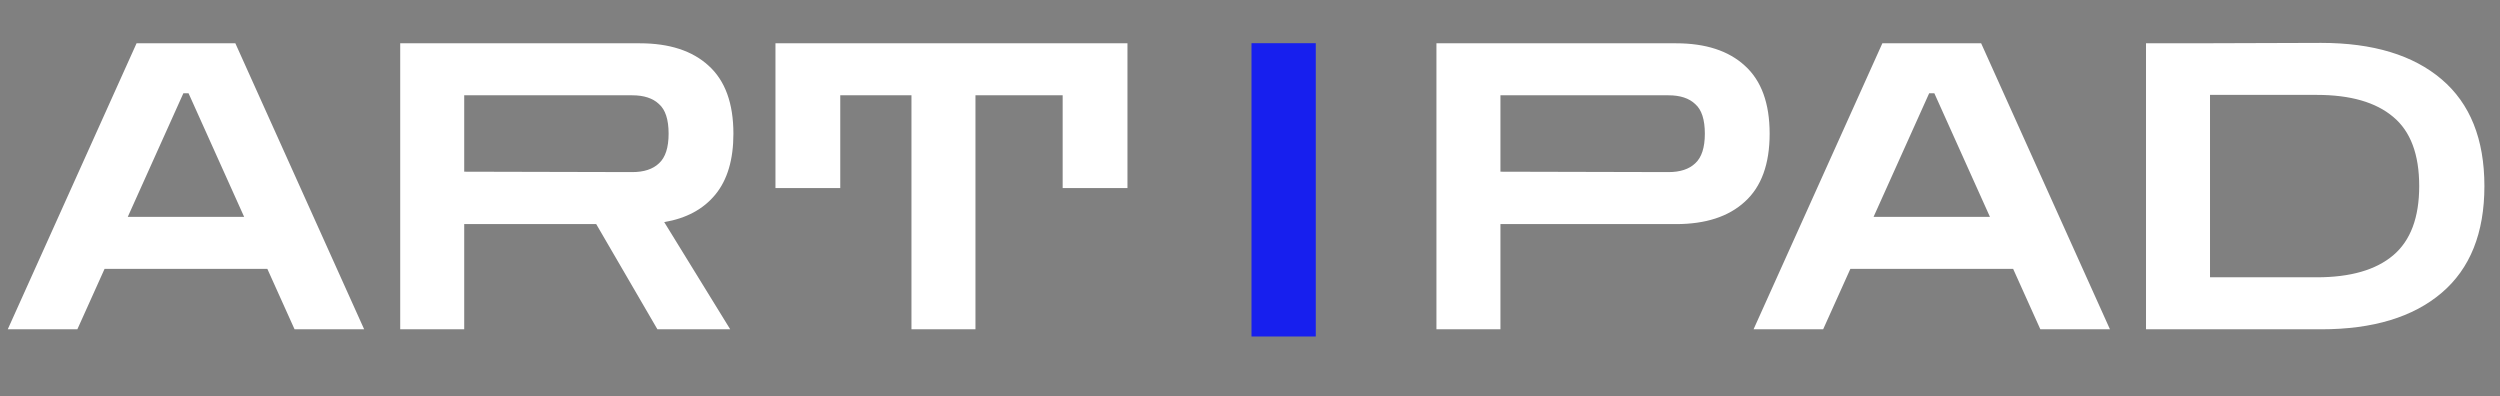 <svg width="700" height="111" viewBox="0 0 700 111" fill="none" xmlns="http://www.w3.org/2000/svg">
<rect x="0" y="0" width="700" height="111" fill="#808080" stroke="none"/>
<path d="M402.204 92.203V12.123H469.292C477.58 12.123 484.002 14.214 488.556 18.395C493.186 22.576 495.5 28.923 495.5 37.435C495.5 45.947 493.186 52.294 488.556 56.475C484.002 60.657 477.58 62.747 469.292 62.747H420.124V92.203H402.204ZM467.164 26.683H420.124V48.075L467.164 48.187C470.45 48.187 472.951 47.366 474.668 45.723C476.46 44.081 477.356 41.318 477.356 37.435C477.356 33.478 476.46 30.715 474.668 29.147C472.951 27.505 470.45 26.683 467.164 26.683ZM490.995 92.203L527.059 12.123H554.723L590.787 92.203H571.299L563.683 75.291H518.099L510.483 92.203H490.995ZM524.595 60.731H557.187L541.619 26.123H540.163L524.595 60.731ZM600.882 92.203V12.123H614.098L649.938 12.011C664.423 12.011 675.661 15.409 683.65 22.203C691.639 28.998 695.634 38.966 695.634 52.107C695.634 65.249 691.639 75.216 683.65 82.011C675.661 88.806 664.423 92.203 649.938 92.203H600.882ZM648.706 26.571H618.802V77.643H648.706C658.114 77.643 665.245 75.59 670.098 71.483C674.951 67.376 677.378 60.918 677.378 52.107C677.378 43.222 674.951 36.763 670.098 32.731C665.245 28.625 658.114 26.571 648.706 26.571Z" fill="white"/>
<path d="M2.172 92.203L38.236 12.123H65.9L101.964 92.203H82.476L74.86 75.291H29.276L21.66 92.203H2.172ZM35.772 60.731H68.364L52.796 26.123H51.34L35.772 60.731ZM112.059 92.203V12.123H179.147C187.435 12.123 193.856 14.214 198.411 18.395C203.04 22.576 205.355 28.923 205.355 37.435C205.355 44.678 203.675 50.352 200.315 54.459C196.955 58.566 192.176 61.142 185.979 62.187L204.459 92.203H184.075L166.939 62.747H129.979V92.203H112.059ZM177.019 26.683H129.979V48.075L177.019 48.187C180.304 48.187 182.805 47.366 184.523 45.723C186.315 44.081 187.211 41.318 187.211 37.435C187.211 33.478 186.315 30.715 184.523 29.147C182.805 27.505 180.304 26.683 177.019 26.683ZM217.129 52.667V12.123H315.689V52.667H297.545V26.683H273.129V92.203H255.209V26.683H235.273V52.667H217.129Z" fill="white"/>
<path d="M359.418 12.096L359.418 94.218" stroke="#171FEE" stroke-width="18"/>
</svg>
